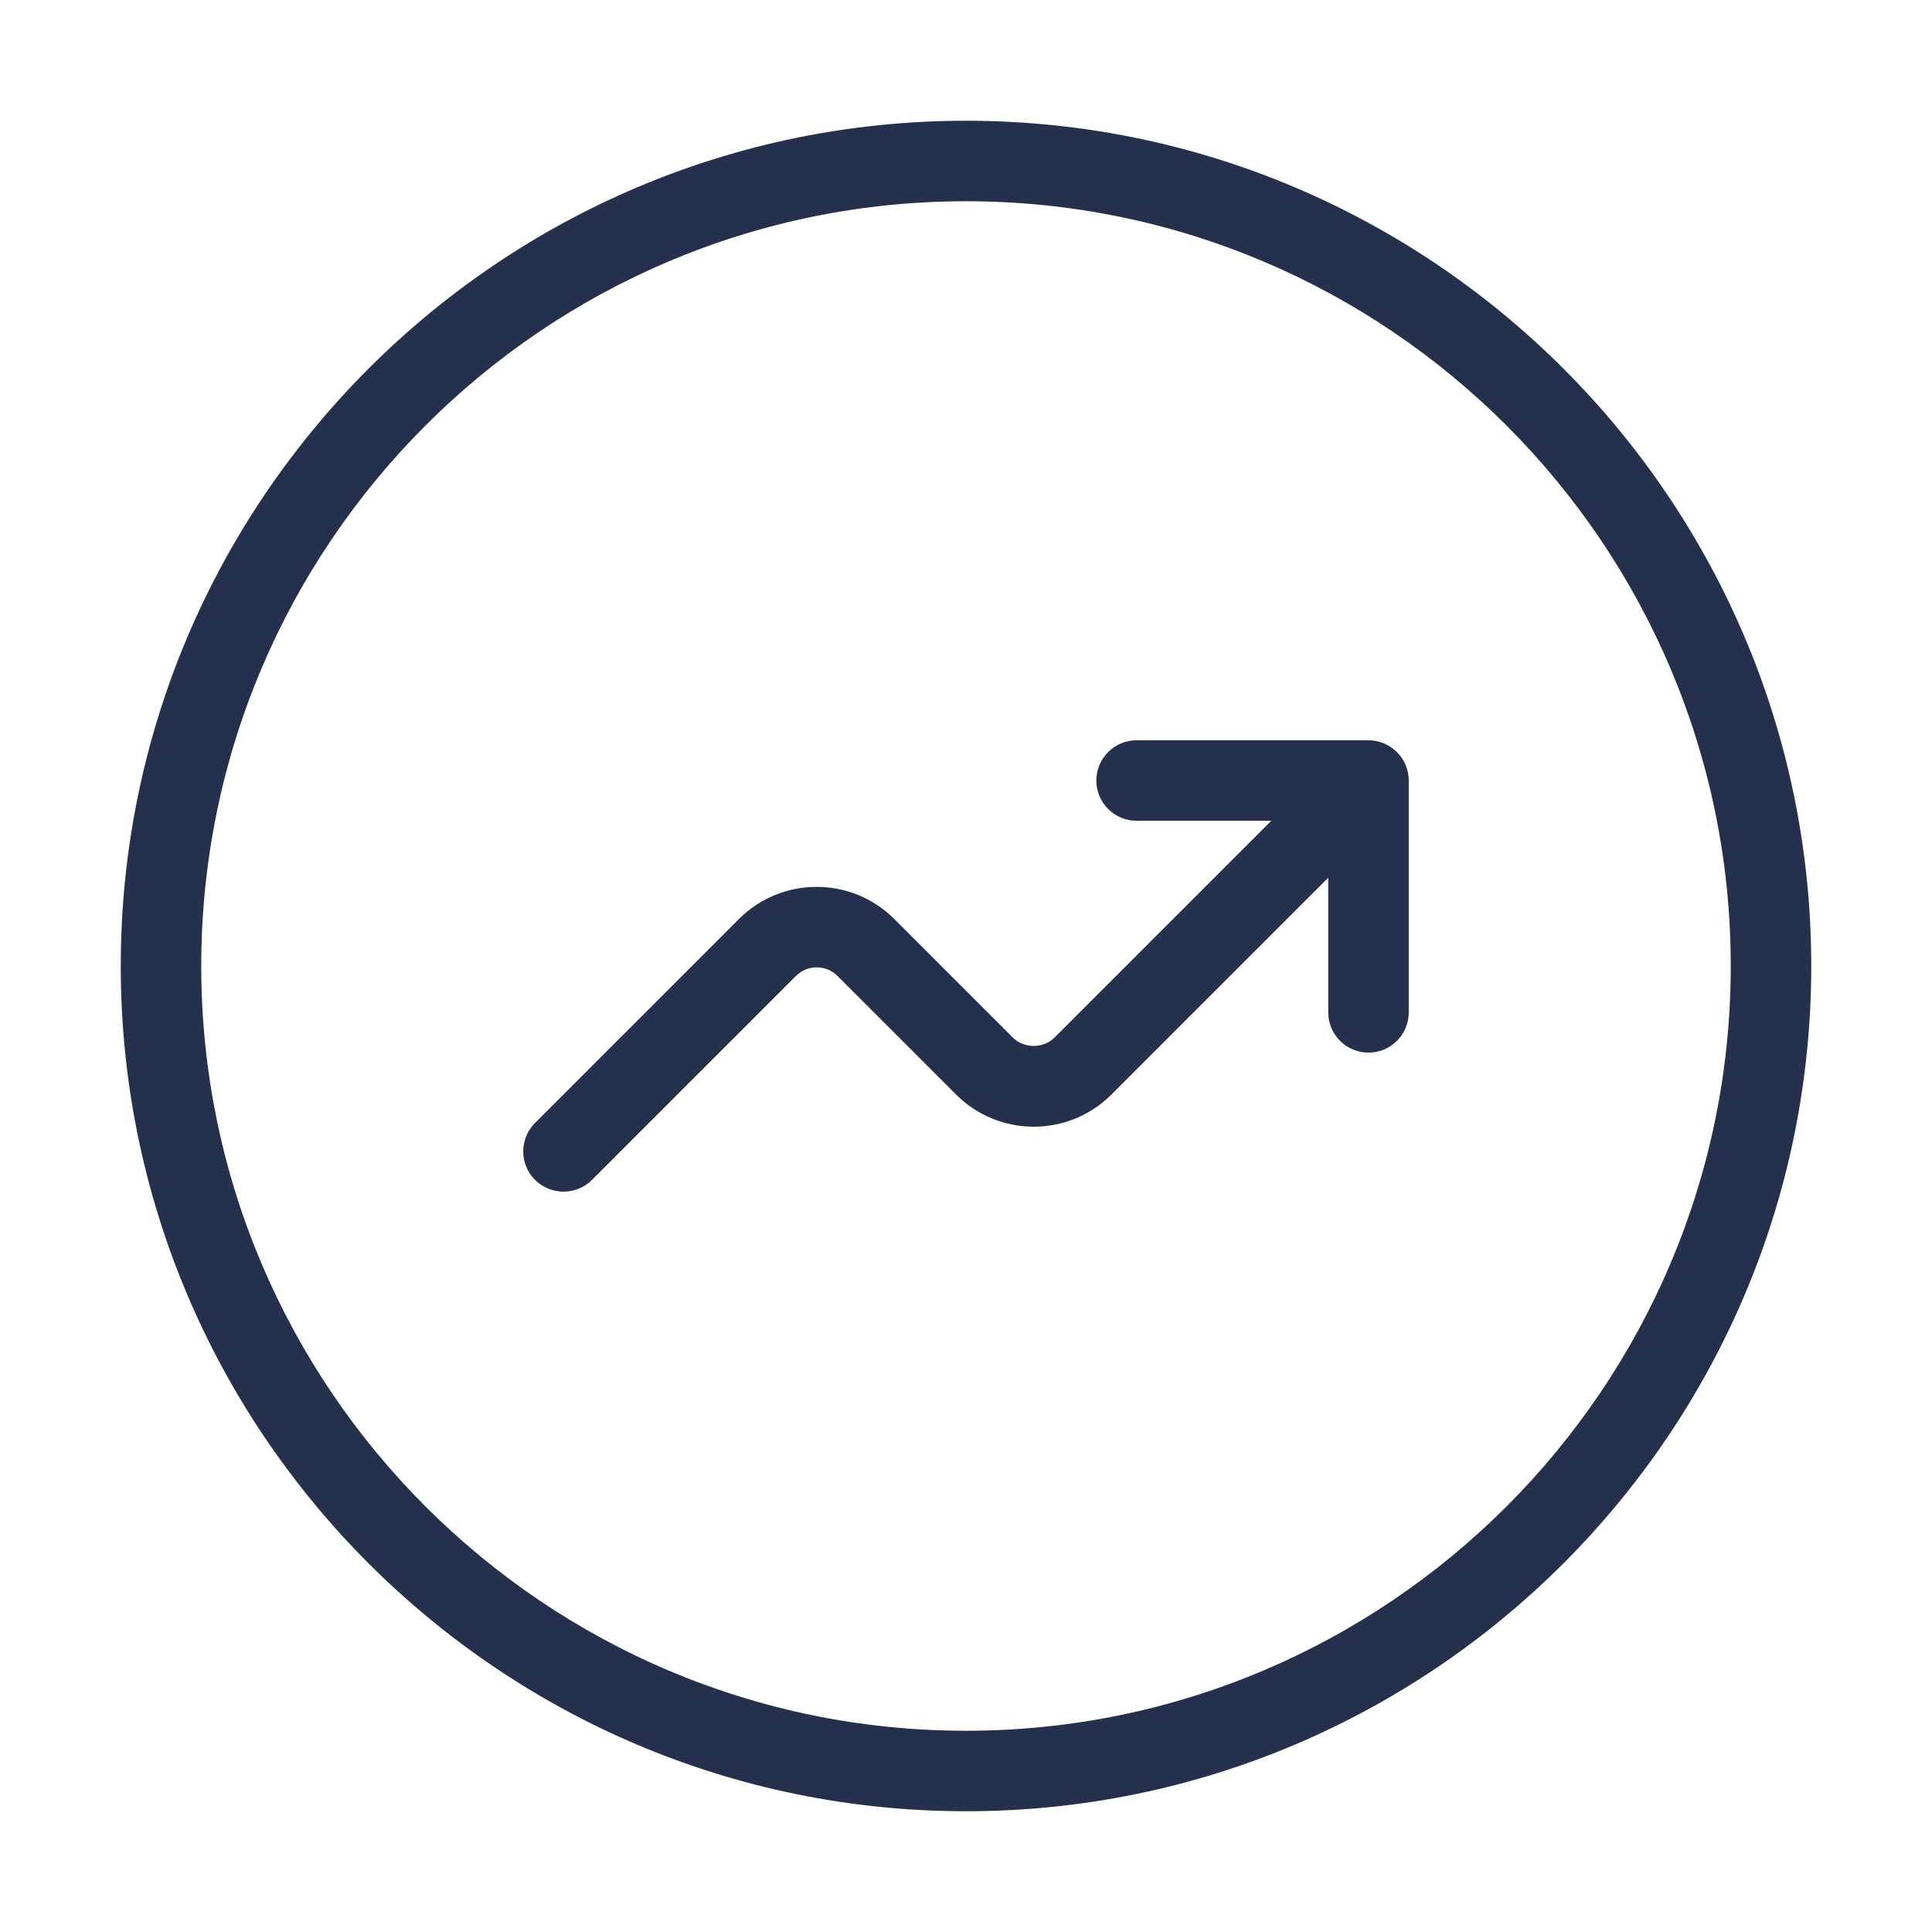 <svg width="24" height="24" viewBox="0 0 24 24" fill="none" xmlns="http://www.w3.org/2000/svg">
<path d="M17.462 9.505C17.487 9.566 17.5 9.631 17.5 9.696V12.576C17.5 12.852 17.276 13.076 17 13.076C16.724 13.076 16.5 12.852 16.5 12.576V10.903L13.806 13.597C13.273 14.13 12.409 14.129 11.877 13.597L10.403 12.123C10.261 11.981 10.029 11.982 9.888 12.123L7.354 14.657C7.256 14.755 7.128 14.803 7 14.803C6.872 14.803 6.744 14.754 6.646 14.657C6.451 14.462 6.451 14.145 6.646 13.95L9.18 11.416C9.712 10.884 10.576 10.884 11.109 11.416L12.583 12.89C12.721 13.028 12.96 13.027 13.098 12.89L15.792 10.196H14.119C13.843 10.196 13.619 9.972 13.619 9.696C13.619 9.42 13.843 9.196 14.119 9.196H17C17.065 9.196 17.13 9.209 17.191 9.235C17.313 9.285 17.411 9.382 17.462 9.505ZM22.5 12C22.5 17.79 17.79 22.5 12 22.5C6.21 22.5 1.5 17.79 1.5 12C1.5 6.21 6.21 1.5 12 1.5C17.79 1.5 22.5 6.21 22.5 12ZM21.5 12C21.5 6.762 17.238 2.5 12 2.5C6.762 2.5 2.5 6.762 2.5 12C2.5 17.238 6.762 21.5 12 21.5C17.238 21.5 21.5 17.238 21.5 12Z" fill="#25314C"/>
</svg>
